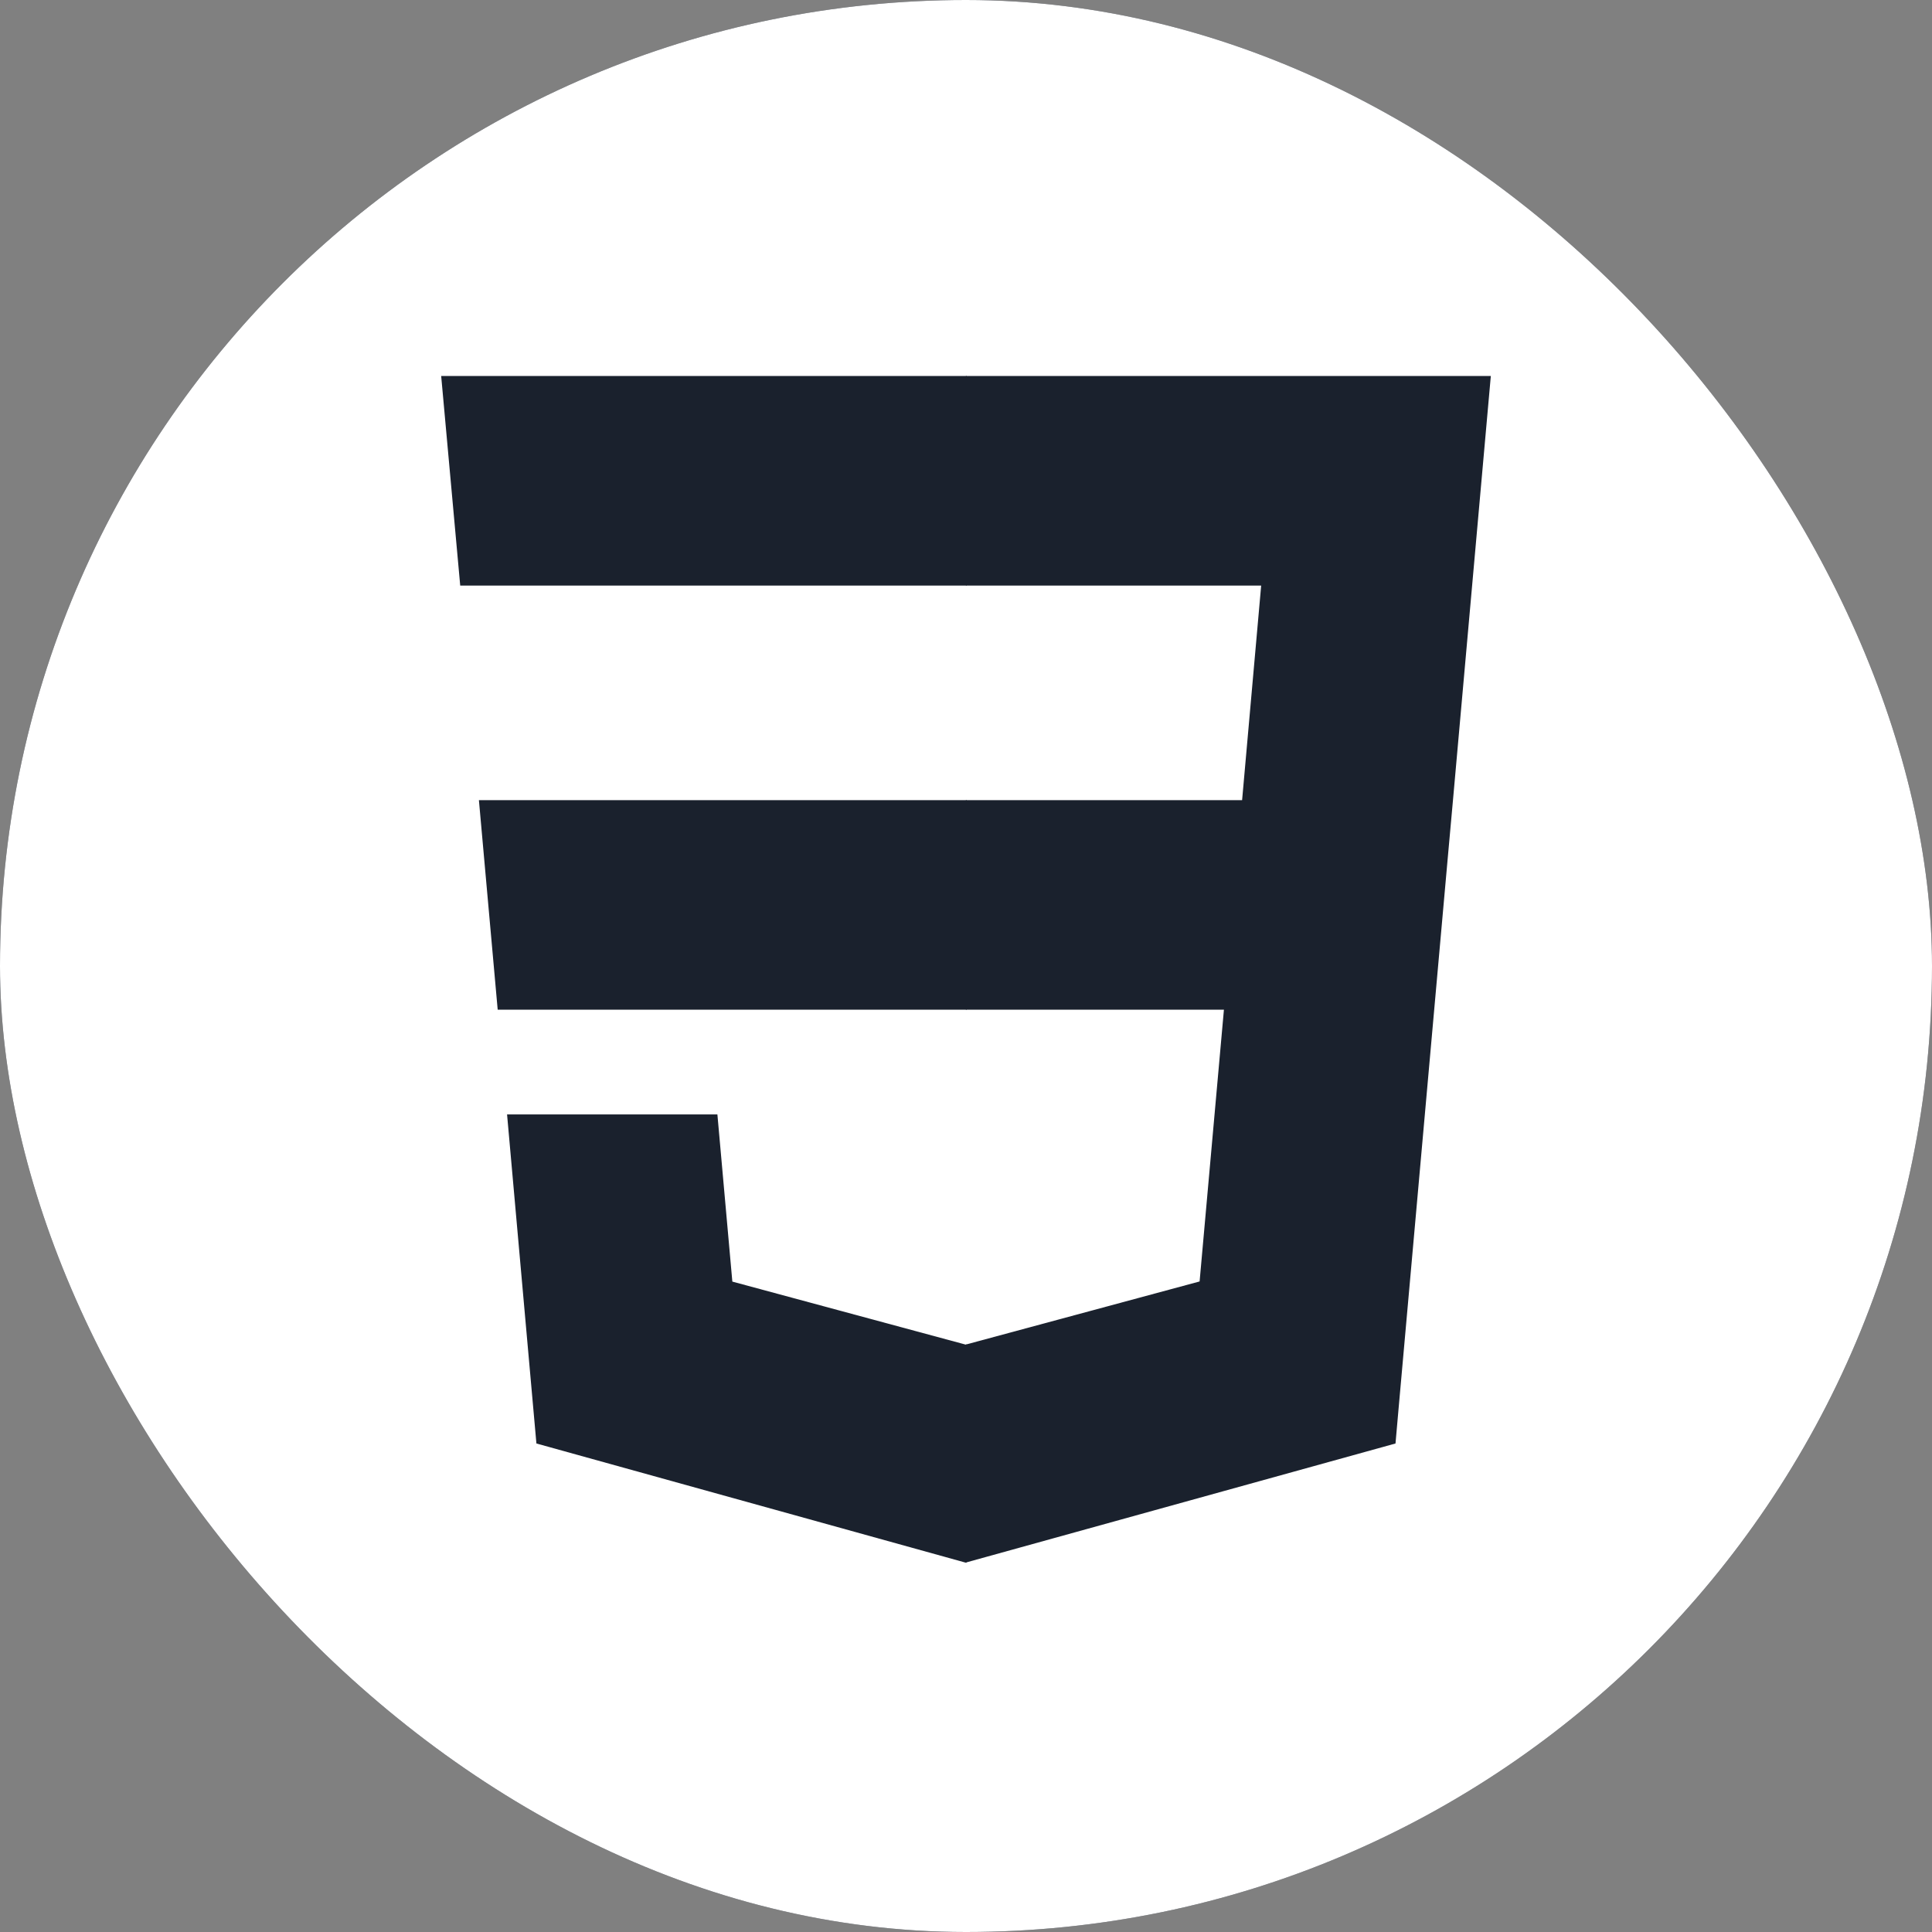 <svg width="68" height="68" viewBox="0 0 68 68" fill="none" xmlns="http://www.w3.org/2000/svg">
<rect x="0" y="0" width="68" height="68" fill="#808080" stroke="none"/>
<g clip-path="url(#clip0_1_463)">
<rect width="68" height="68" rx="34" fill="#1A212D"/>
<g clip-path="url(#clip1_1_463)">
<path d="M52.062 0H15.938C7.135 0 0 7.135 0 15.938V52.062C0 60.864 7.135 68 15.938 68H52.062C60.864 68 68 60.864 68 52.062V15.938C68 7.135 60.864 0 52.062 0Z" fill="white"/>
<path d="M16.856 28.162L17.517 35.538H34.022V28.162H16.856Z" fill="#1A212D"/>
<path d="M34.022 13.234H33.996H15.528L16.198 20.61H34.022V13.234Z" fill="#1A212D"/>
<path d="M34.022 54.99V47.317L33.99 47.326L25.776 45.108L25.25 39.225H21.259H17.847L18.88 50.806L33.988 55L34.022 54.99Z" fill="#1A212D"/>
<path d="M43.078 35.538L42.222 45.103L33.996 47.323V54.996L49.117 50.806L49.227 49.56L50.961 30.143L51.14 28.162L52.472 13.234H33.996V20.61H44.389L43.718 28.162H33.996V35.538H43.078Z" fill="#1A212D"/>
</g>
</g>
<defs>
<clipPath id="clip0_1_463">
<rect width="68" height="68" rx="34" fill="white"/>
</clipPath>
<clipPath id="clip1_1_463">
<rect width="68" height="68" fill="white"/>
</clipPath>
</defs>
</svg>
